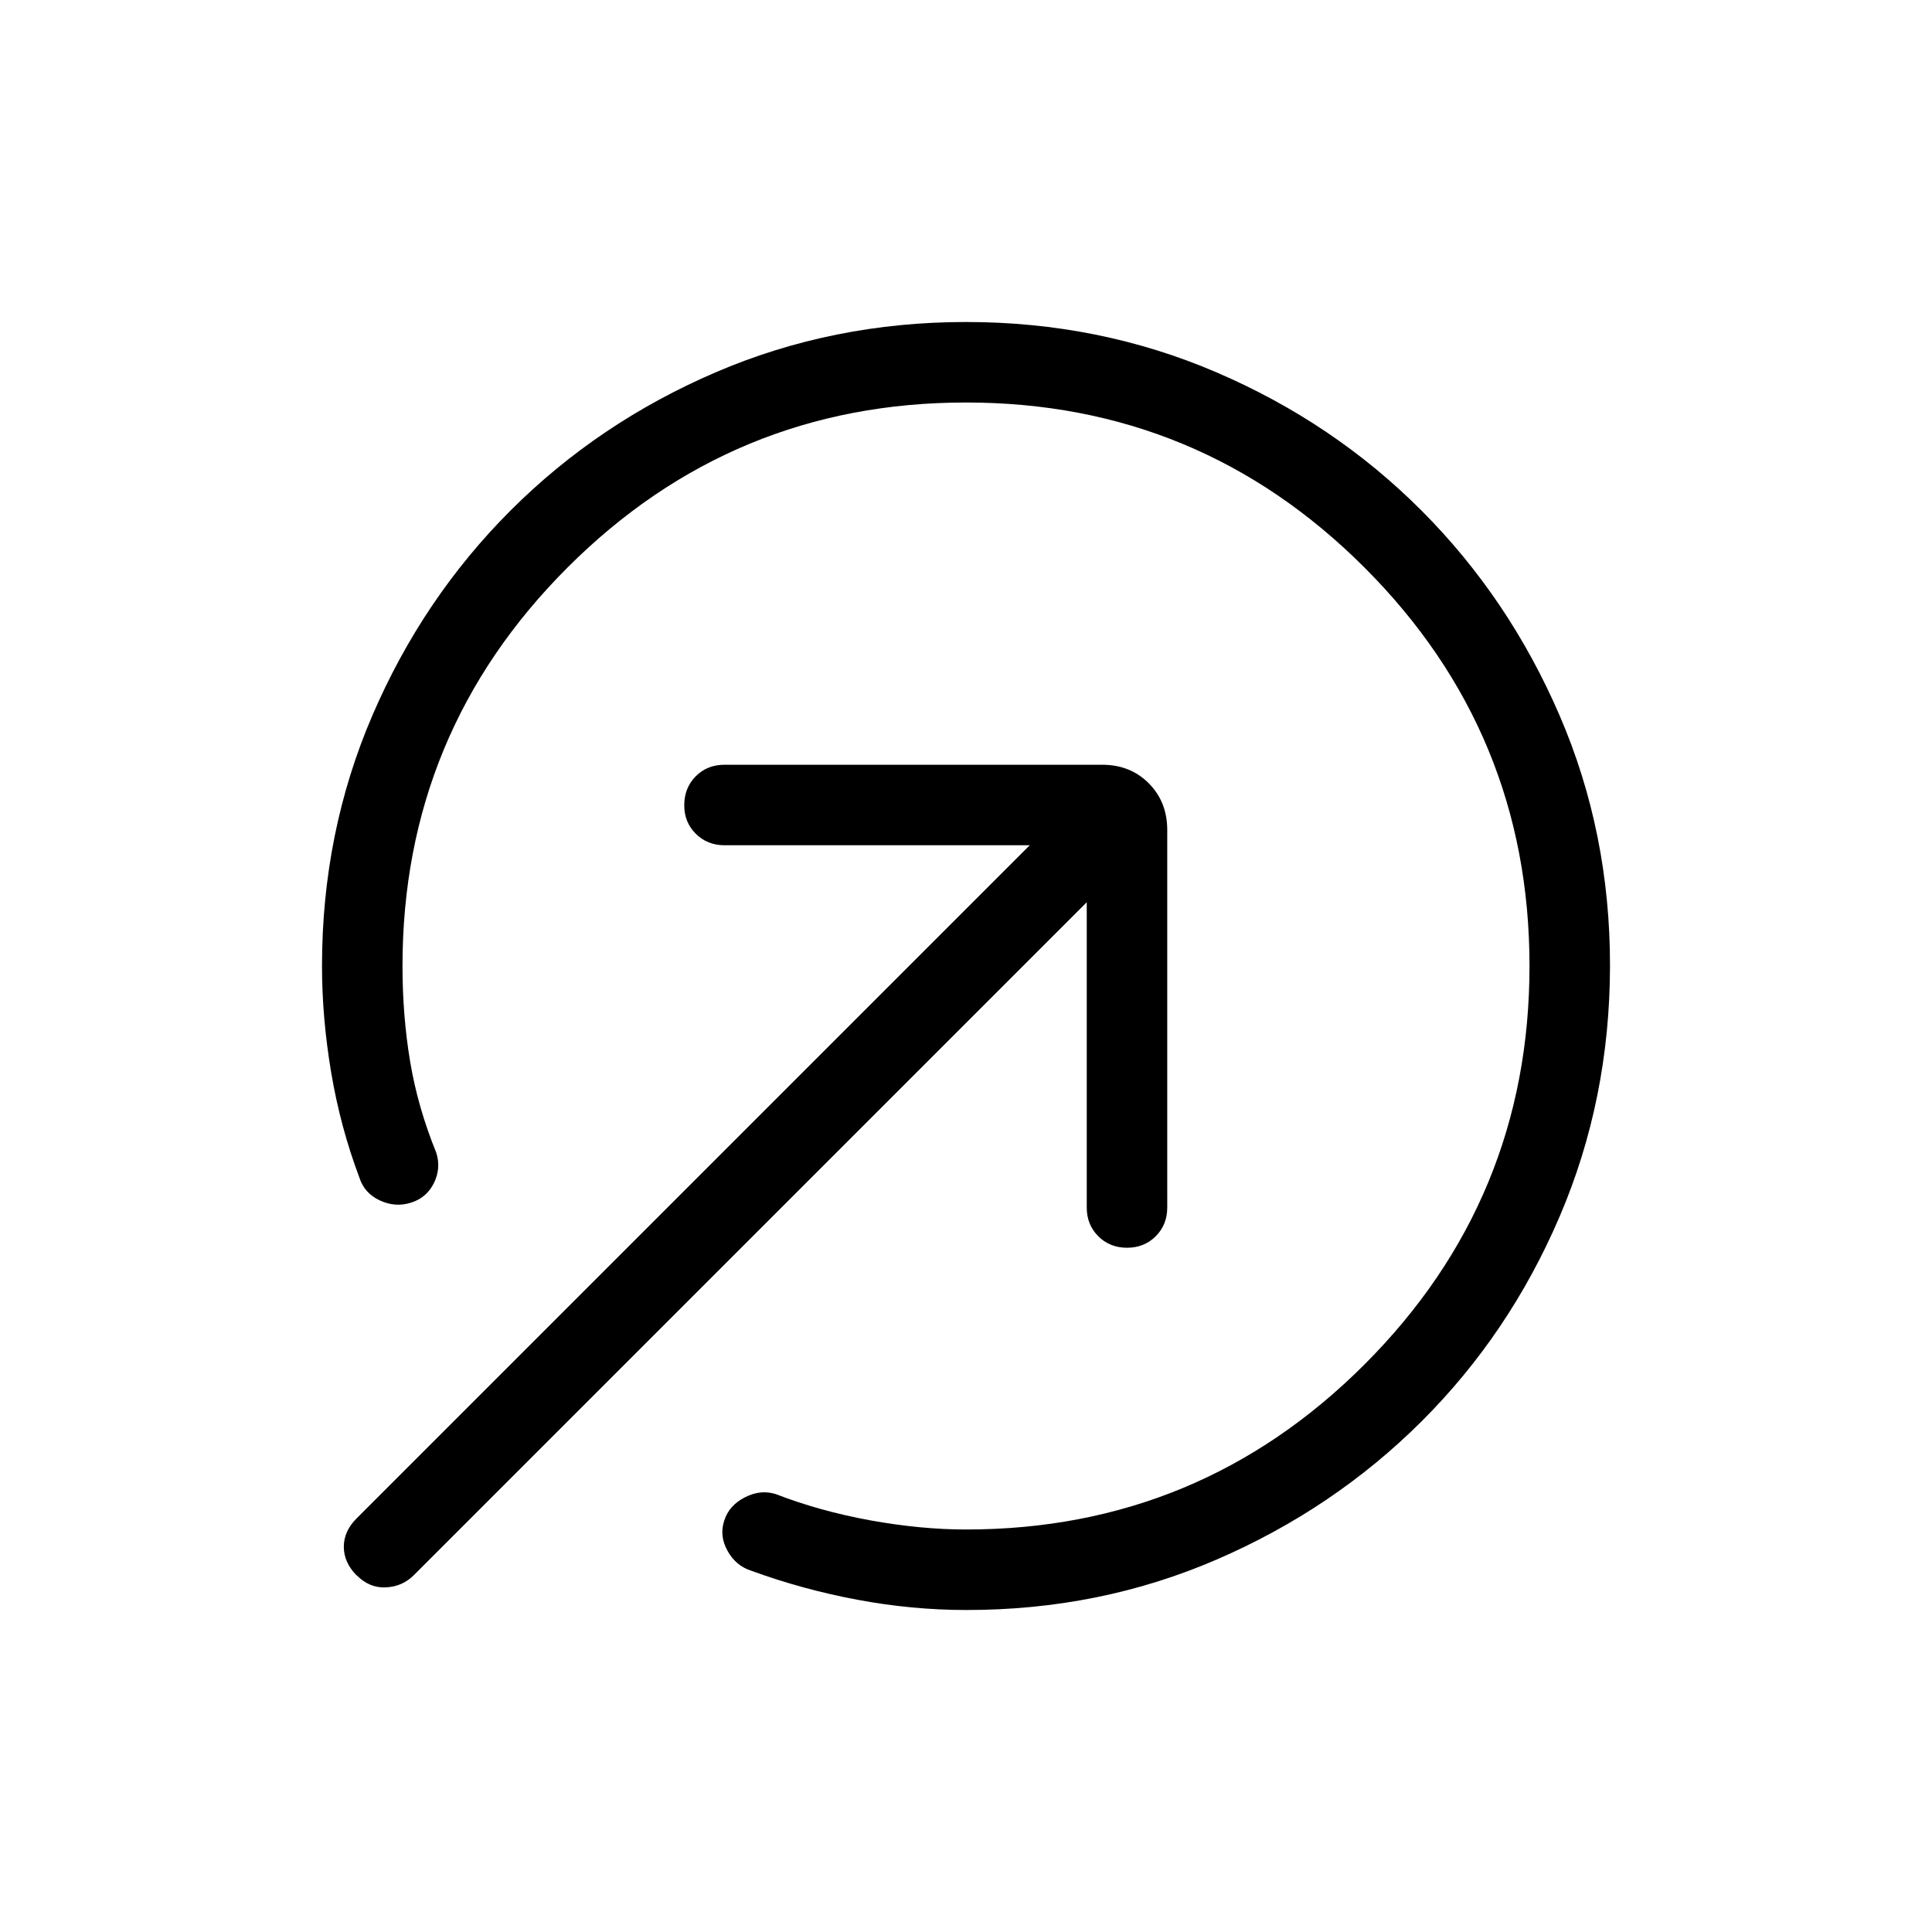 <svg xmlns="http://www.w3.org/2000/svg" xmlns:xlink="http://www.w3.org/1999/xlink" width="24" height="24" viewBox="0 0 24 24"><path fill="currentColor" d="M12 20q-.667 0-1.348-.127q-.68-.127-1.323-.362q-.189-.061-.292-.247t-.04-.375q.06-.189.257-.289q.196-.1.385-.039q.542.21 1.17.325Q11.44 19 12 19q2.9 0 4.95-2.05T19 12t-2.05-4.95T12 5T7.05 7.05T5 12q0 .62.095 1.188t.324 1.13q.062.193-.028.377q-.091.184-.285.245q-.194.062-.388-.028q-.193-.09-.254-.285q-.235-.623-.35-1.304Q4 12.643 4 12q0-1.658.626-3.113t1.716-2.545t2.546-1.716T12 4t3.113.626t2.545 1.716t1.716 2.546T20 12t-.626 3.113t-1.716 2.545t-2.546 1.716T12 20m-7.57-.43q-.159-.16-.159-.355t.16-.354l8.361-8.361H9q-.213 0-.357-.143T8.5 10t.143-.357T9 9.5h4.692q.349 0 .578.23t.23.578V15q0 .214-.143.357T14 15.5t-.357-.143T13.5 15v-3.792l-8.361 8.361q-.141.14-.345.15t-.363-.15"/></svg>